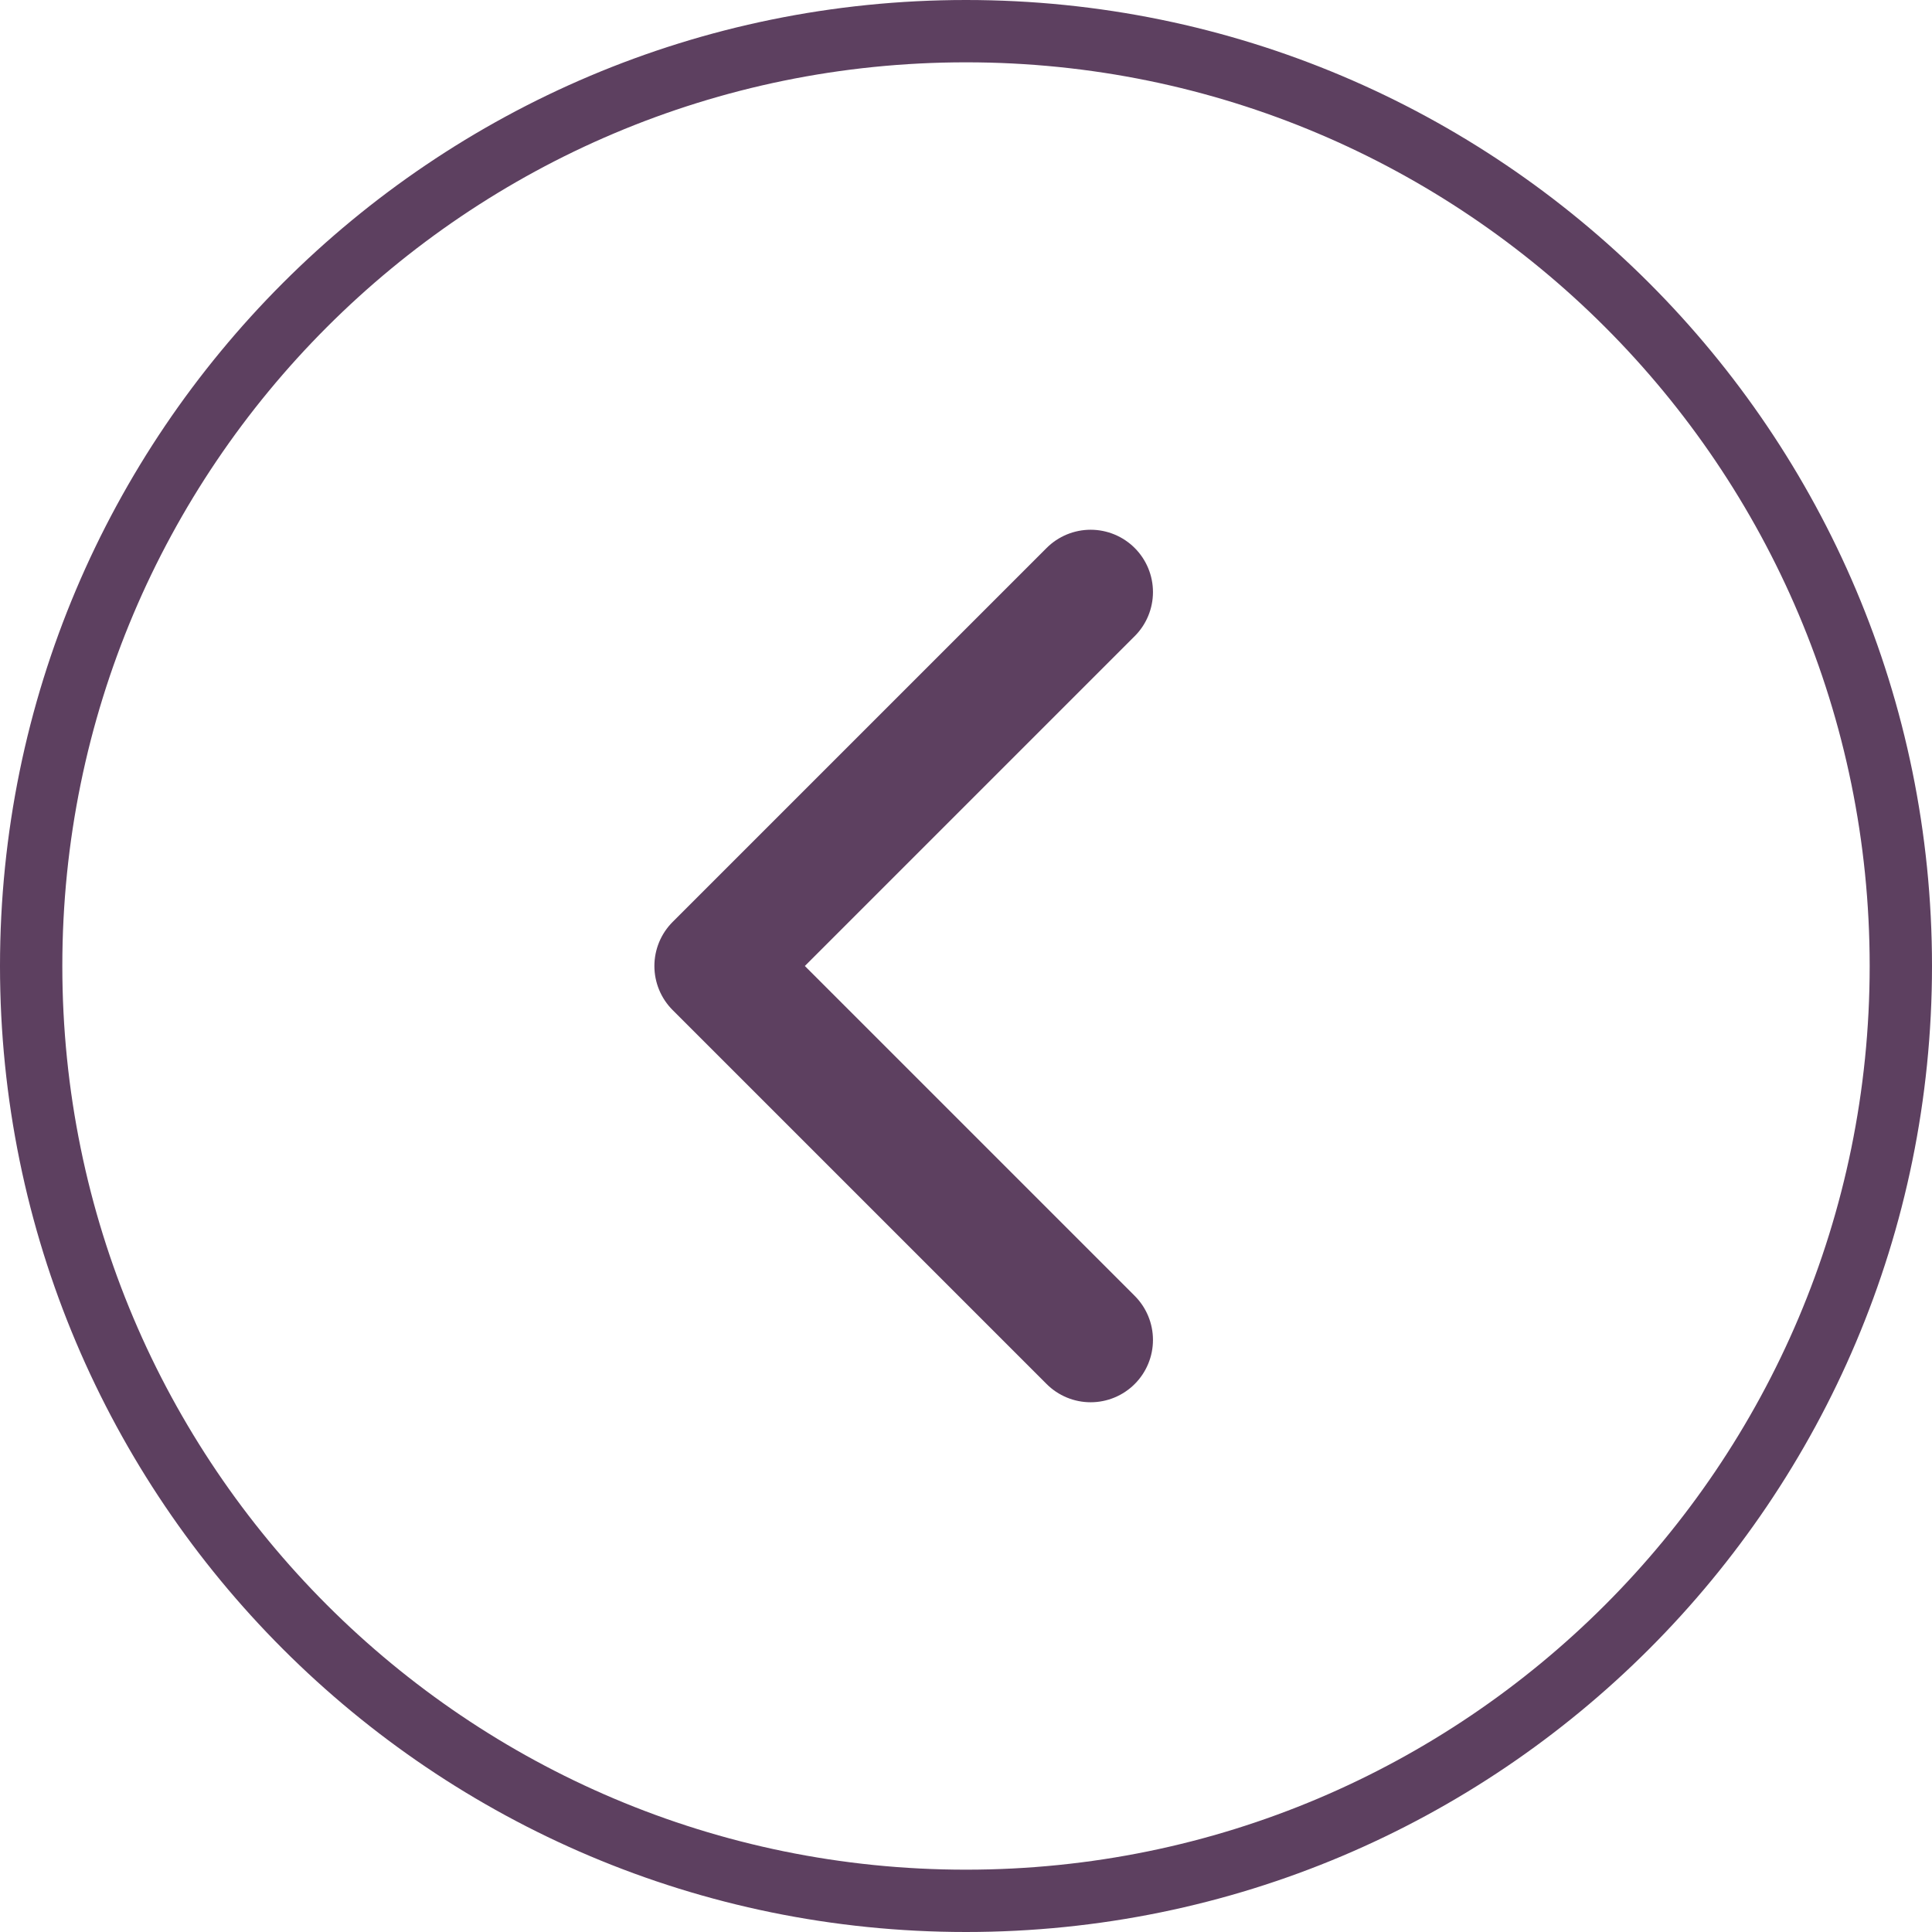 <svg width="62" height="62" viewBox="0 0 62 62" fill="none" xmlns="http://www.w3.org/2000/svg">
<path d="M31 61C47.569 61 61 47.569 61 31C61 14.431 47.569 1 31 1C14.431 1 1 14.431 1 31C1 47.569 14.431 61 31 61Z" stroke="#5D4060" stroke-width="2" stroke-miterlimit="10" stroke-linecap="round" stroke-linejoin="round"/>
<path d="M35 19L23 31L35 43" stroke="#5D4060" stroke-width="4" stroke-miterlimit="10" stroke-linecap="round" stroke-linejoin="round"/>
</svg>
